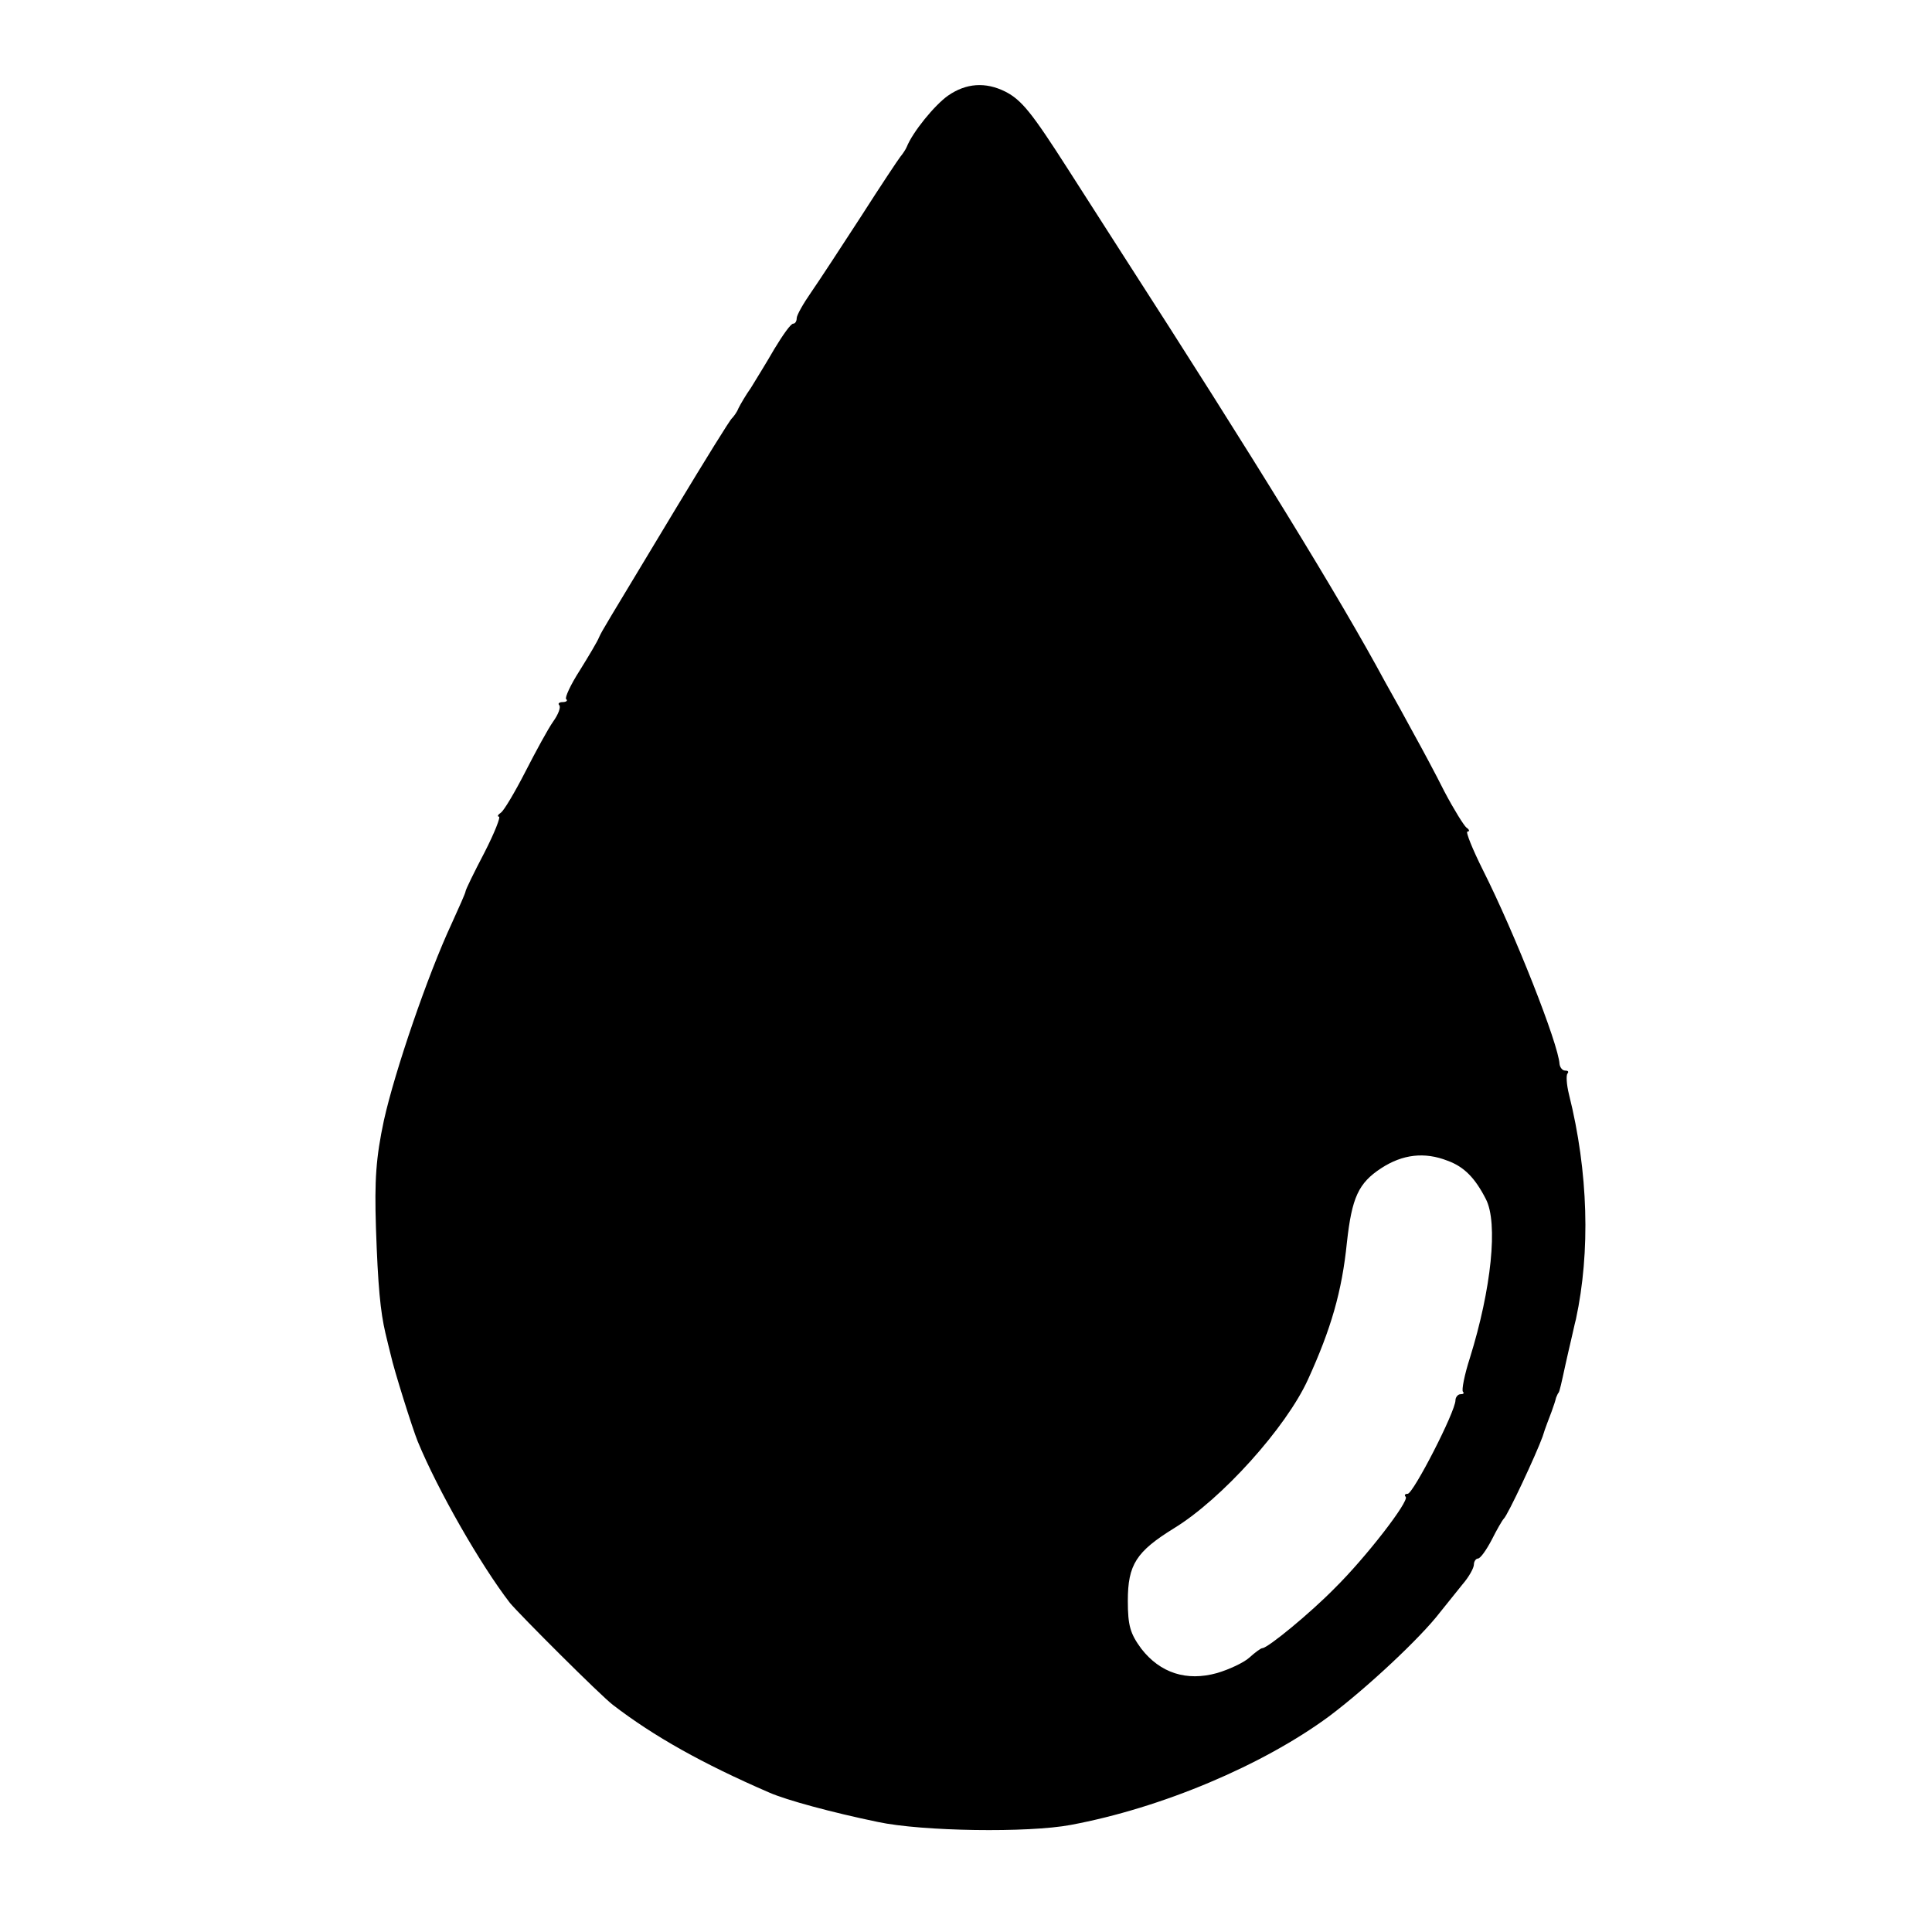 <?xml version="1.0" standalone="no"?>
<!DOCTYPE svg PUBLIC "-//W3C//DTD SVG 20010904//EN"
 "http://www.w3.org/TR/2001/REC-SVG-20010904/DTD/svg10.dtd">
<svg version="1.0" xmlns="http://www.w3.org/2000/svg"
 width="388pt" height="388pt" viewBox="0 0 388 388"
 preserveAspectRatio="xMidYMid meet">
<g transform="translate(0,388) scale(0.1,-0.1)"
fill="#000000" stroke="none">
<path d="M1904 3688 c-27 -19 -71 -73 -83 -103 -2 -5 -8 -14 -13 -20 -4 -5
-40 -59 -79 -120 -39 -60 -84 -129 -100 -152 -16 -23 -29 -46 -29 -52 0 -6 -3
-11 -7 -11 -5 0 -21 -23 -38 -51 -16 -28 -38 -63 -47 -78 -10 -14 -21 -33 -25
-41 -3 -8 -10 -17 -13 -20 -4 -3 -54 -84 -112 -180 -148 -246 -147 -243 -155
-260 -3 -8 -21 -38 -39 -67 -18 -28 -30 -54 -27 -57 4 -3 0 -6 -7 -6 -7 0 -10
-3 -7 -6 4 -4 -2 -19 -12 -33 -10 -14 -35 -60 -56 -101 -21 -41 -43 -78 -49
-82 -6 -4 -8 -8 -4 -8 4 0 -9 -33 -29 -72 -21 -40 -38 -75 -38 -78 0 -3 -13
-32 -28 -65 -48 -103 -114 -296 -136 -395 -16 -75 -19 -120 -16 -215 4 -119 9
-169 19 -212 3 -13 8 -33 11 -45 6 -28 43 -146 54 -173 40 -97 125 -246 185
-324 20 -24 182 -186 207 -205 82 -63 180 -118 314 -176 34 -15 126 -40 218
-59 89 -19 302 -22 387 -6 183 34 386 120 519 218 76 57 184 158 223 209 13
16 33 41 45 56 13 15 23 33 23 40 0 6 4 12 8 12 5 0 17 17 28 38 10 20 21 39
24 42 8 7 65 129 78 165 5 17 14 39 18 50 4 11 8 23 9 28 2 4 3 8 5 10 2 2 6
20 14 57 3 14 8 35 11 48 3 12 7 32 10 43 29 135 25 295 -14 451 -5 20 -6 39
-3 42 3 4 1 6 -5 6 -5 0 -10 6 -11 13 -2 40 -90 263 -154 390 -21 42 -35 77
-31 77 5 0 4 4 -2 8 -5 4 -25 36 -44 72 -18 36 -46 88 -61 115 -15 28 -41 75
-58 105 -91 169 -262 447 -530 863 -29 45 -77 120 -107 167 -73 114 -93 139
-126 156 -40 20 -79 17 -115 -8z m1003 -2139 c33 -12 55 -34 77 -77 25 -48 11
-181 -32 -319 -11 -34 -17 -65 -14 -68 3 -3 1 -5 -5 -5 -5 0 -10 -6 -10 -12 0
-23 -85 -188 -96 -188 -6 0 -7 -3 -4 -6 8 -8 -80 -122 -143 -184 -48 -49 -134
-120 -145 -120 -3 0 -15 -9 -26 -19 -11 -10 -41 -24 -65 -31 -61 -17 -114 0
-152 49 -22 30 -27 46 -27 96 0 73 17 99 93 146 95 58 225 202 269 299 46 101
68 176 78 275 10 90 23 119 69 149 43 28 87 33 133 15z"/>
</g>
</svg>
